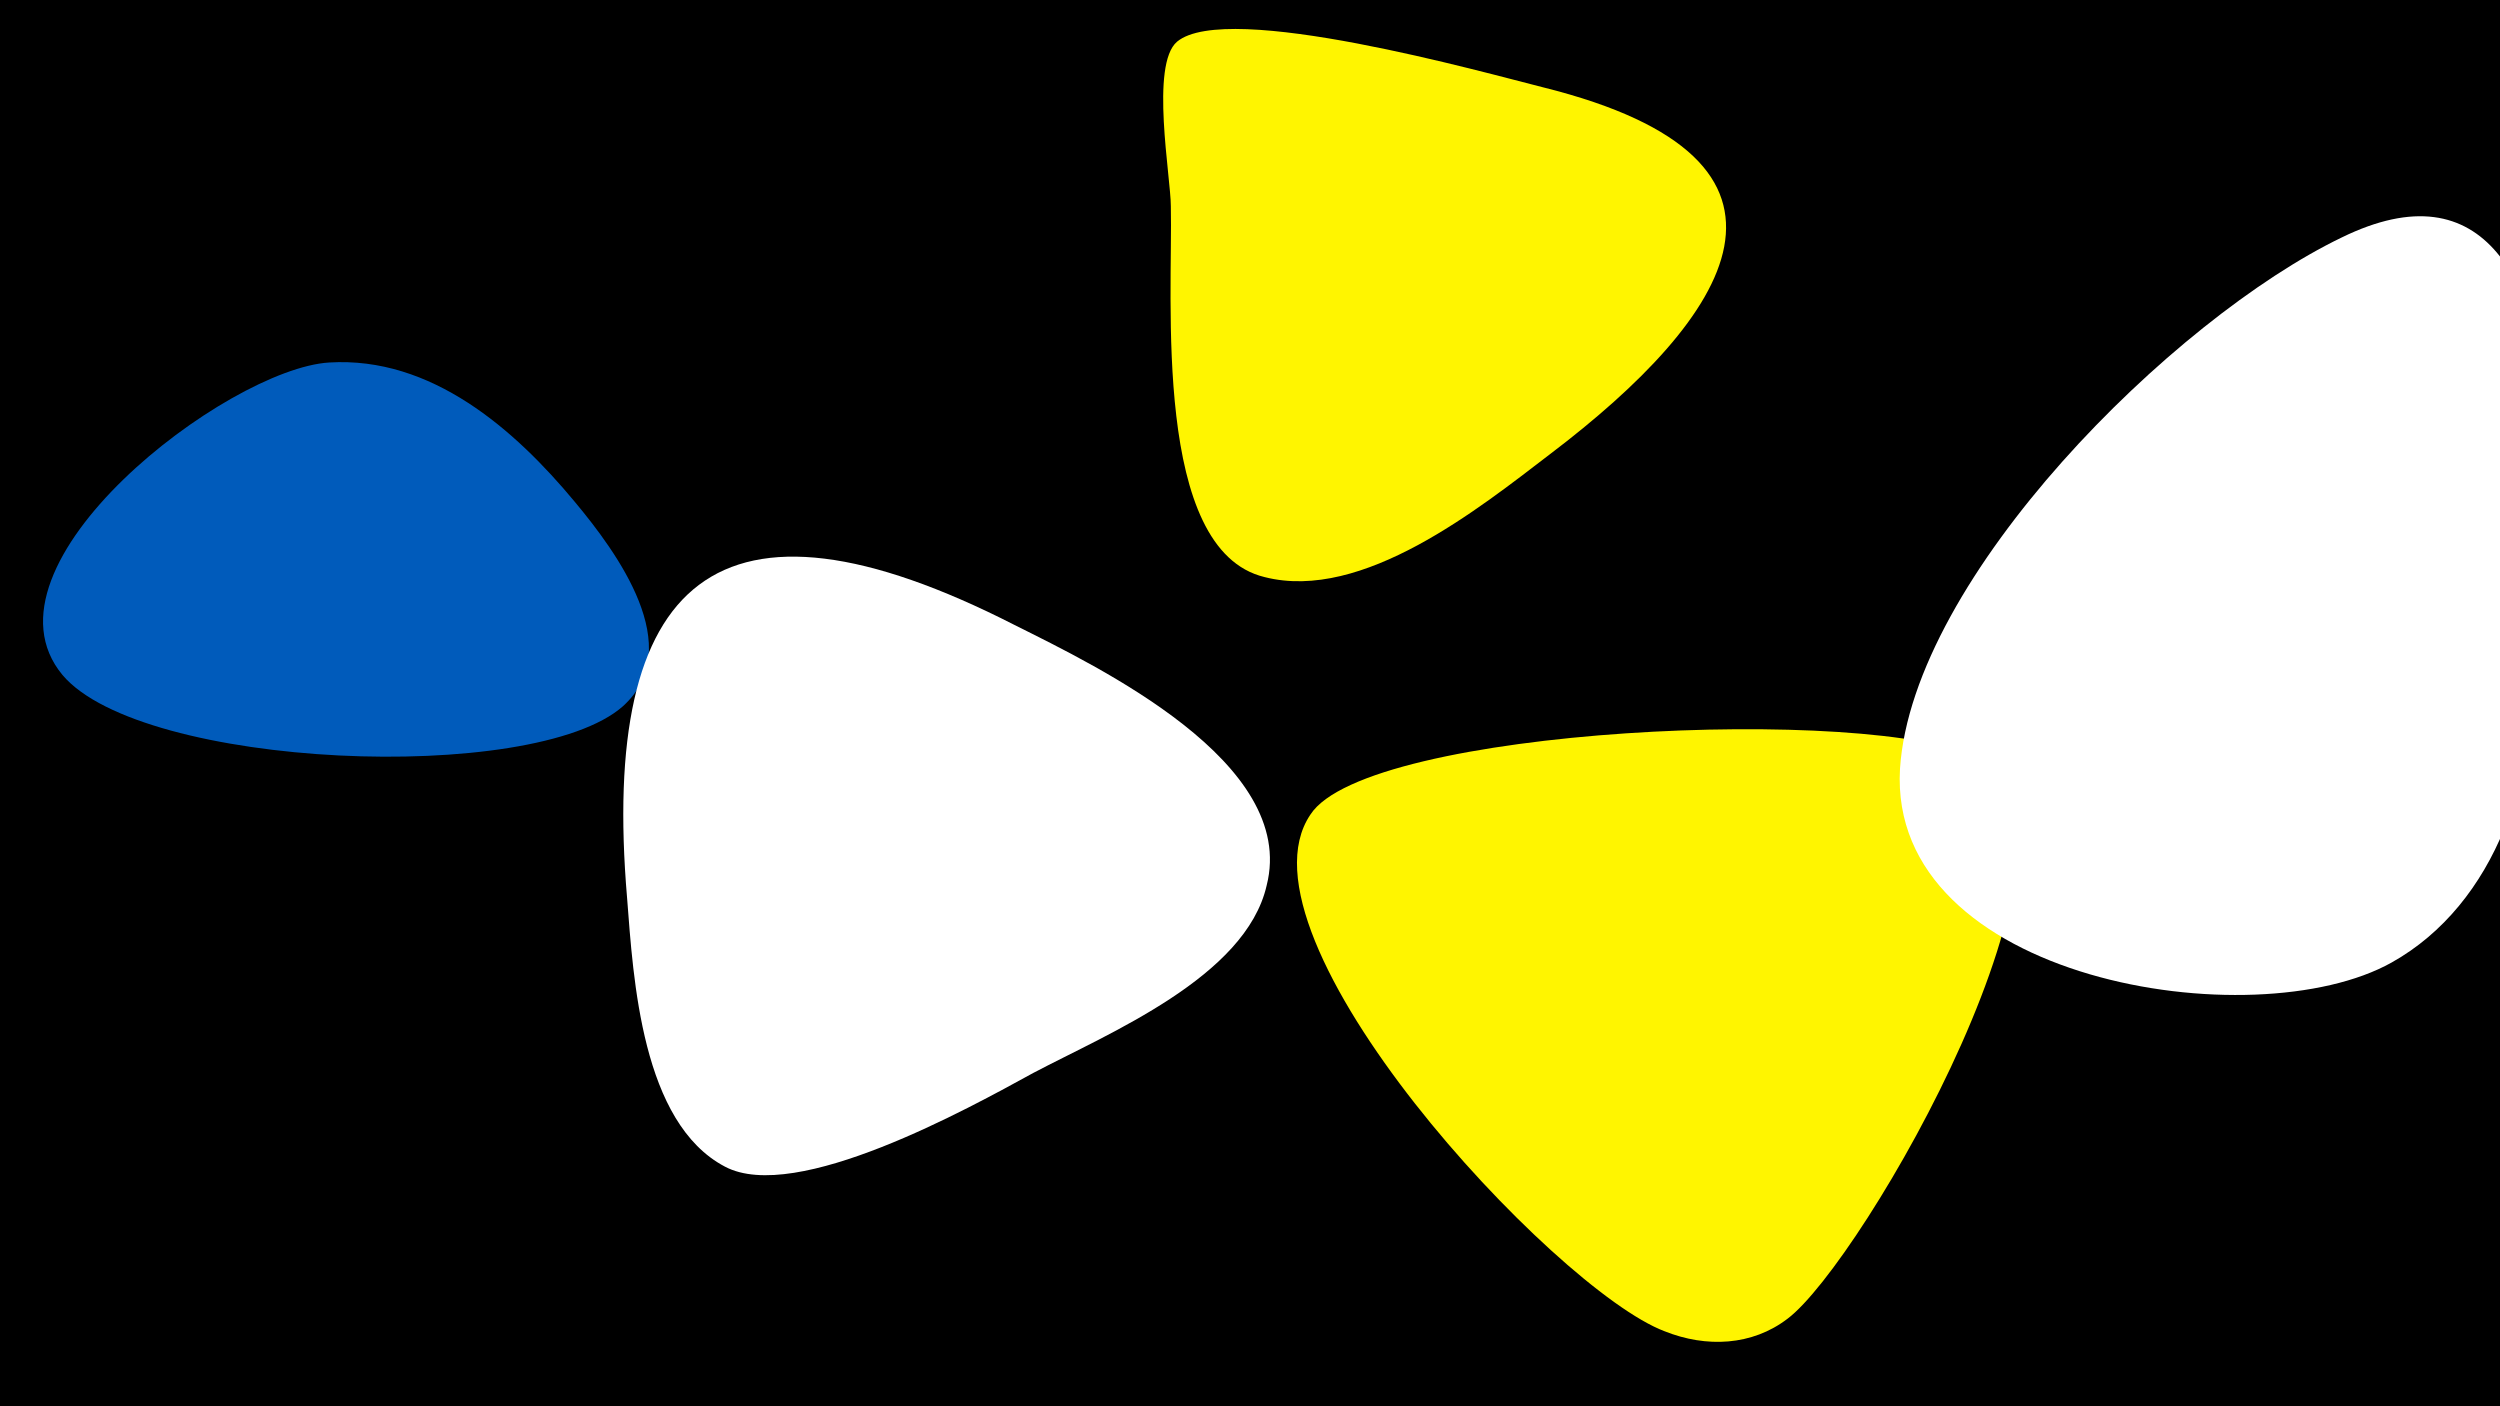 <svg width="1200" height="675" viewBox="-500 -500 1200 675" xmlns="http://www.w3.org/2000/svg"><path d="M-500-500h1200v675h-1200z" fill="#000"/><path d="M-224-259c-29-35-69-70-118-67-49 3-172 97-128 150 38 45 226 53 269 15 31-28-3-74-23-98z"  fill="#005bbb" /><path d="M-13-200c-143-73-199-22-186 131 3 39 7 108 47 129 34 18 117-28 148-45 36-19 102-46 112-90 15-59-81-105-121-125z"  fill="#fff" /><path d="M450-136c-51-26-294-15-321 27-40 59 117 228 170 248 20 8 42 7 59-6 36-27 156-235 92-269z"  fill="#fff500" /><path d="M241-458c-28-7-152-42-176-22-13 11-3 65-3 79 1 44-9 165 45 178 47 12 103-33 137-59 87-66 137-141-3-176z"  fill="#fff500" /><path d="M624-386c-81 39-206 163-212 255-6 102 170 130 236 93 25-14 43-37 54-64 26-60 61-352-78-284z"  fill="#fff" /></svg>